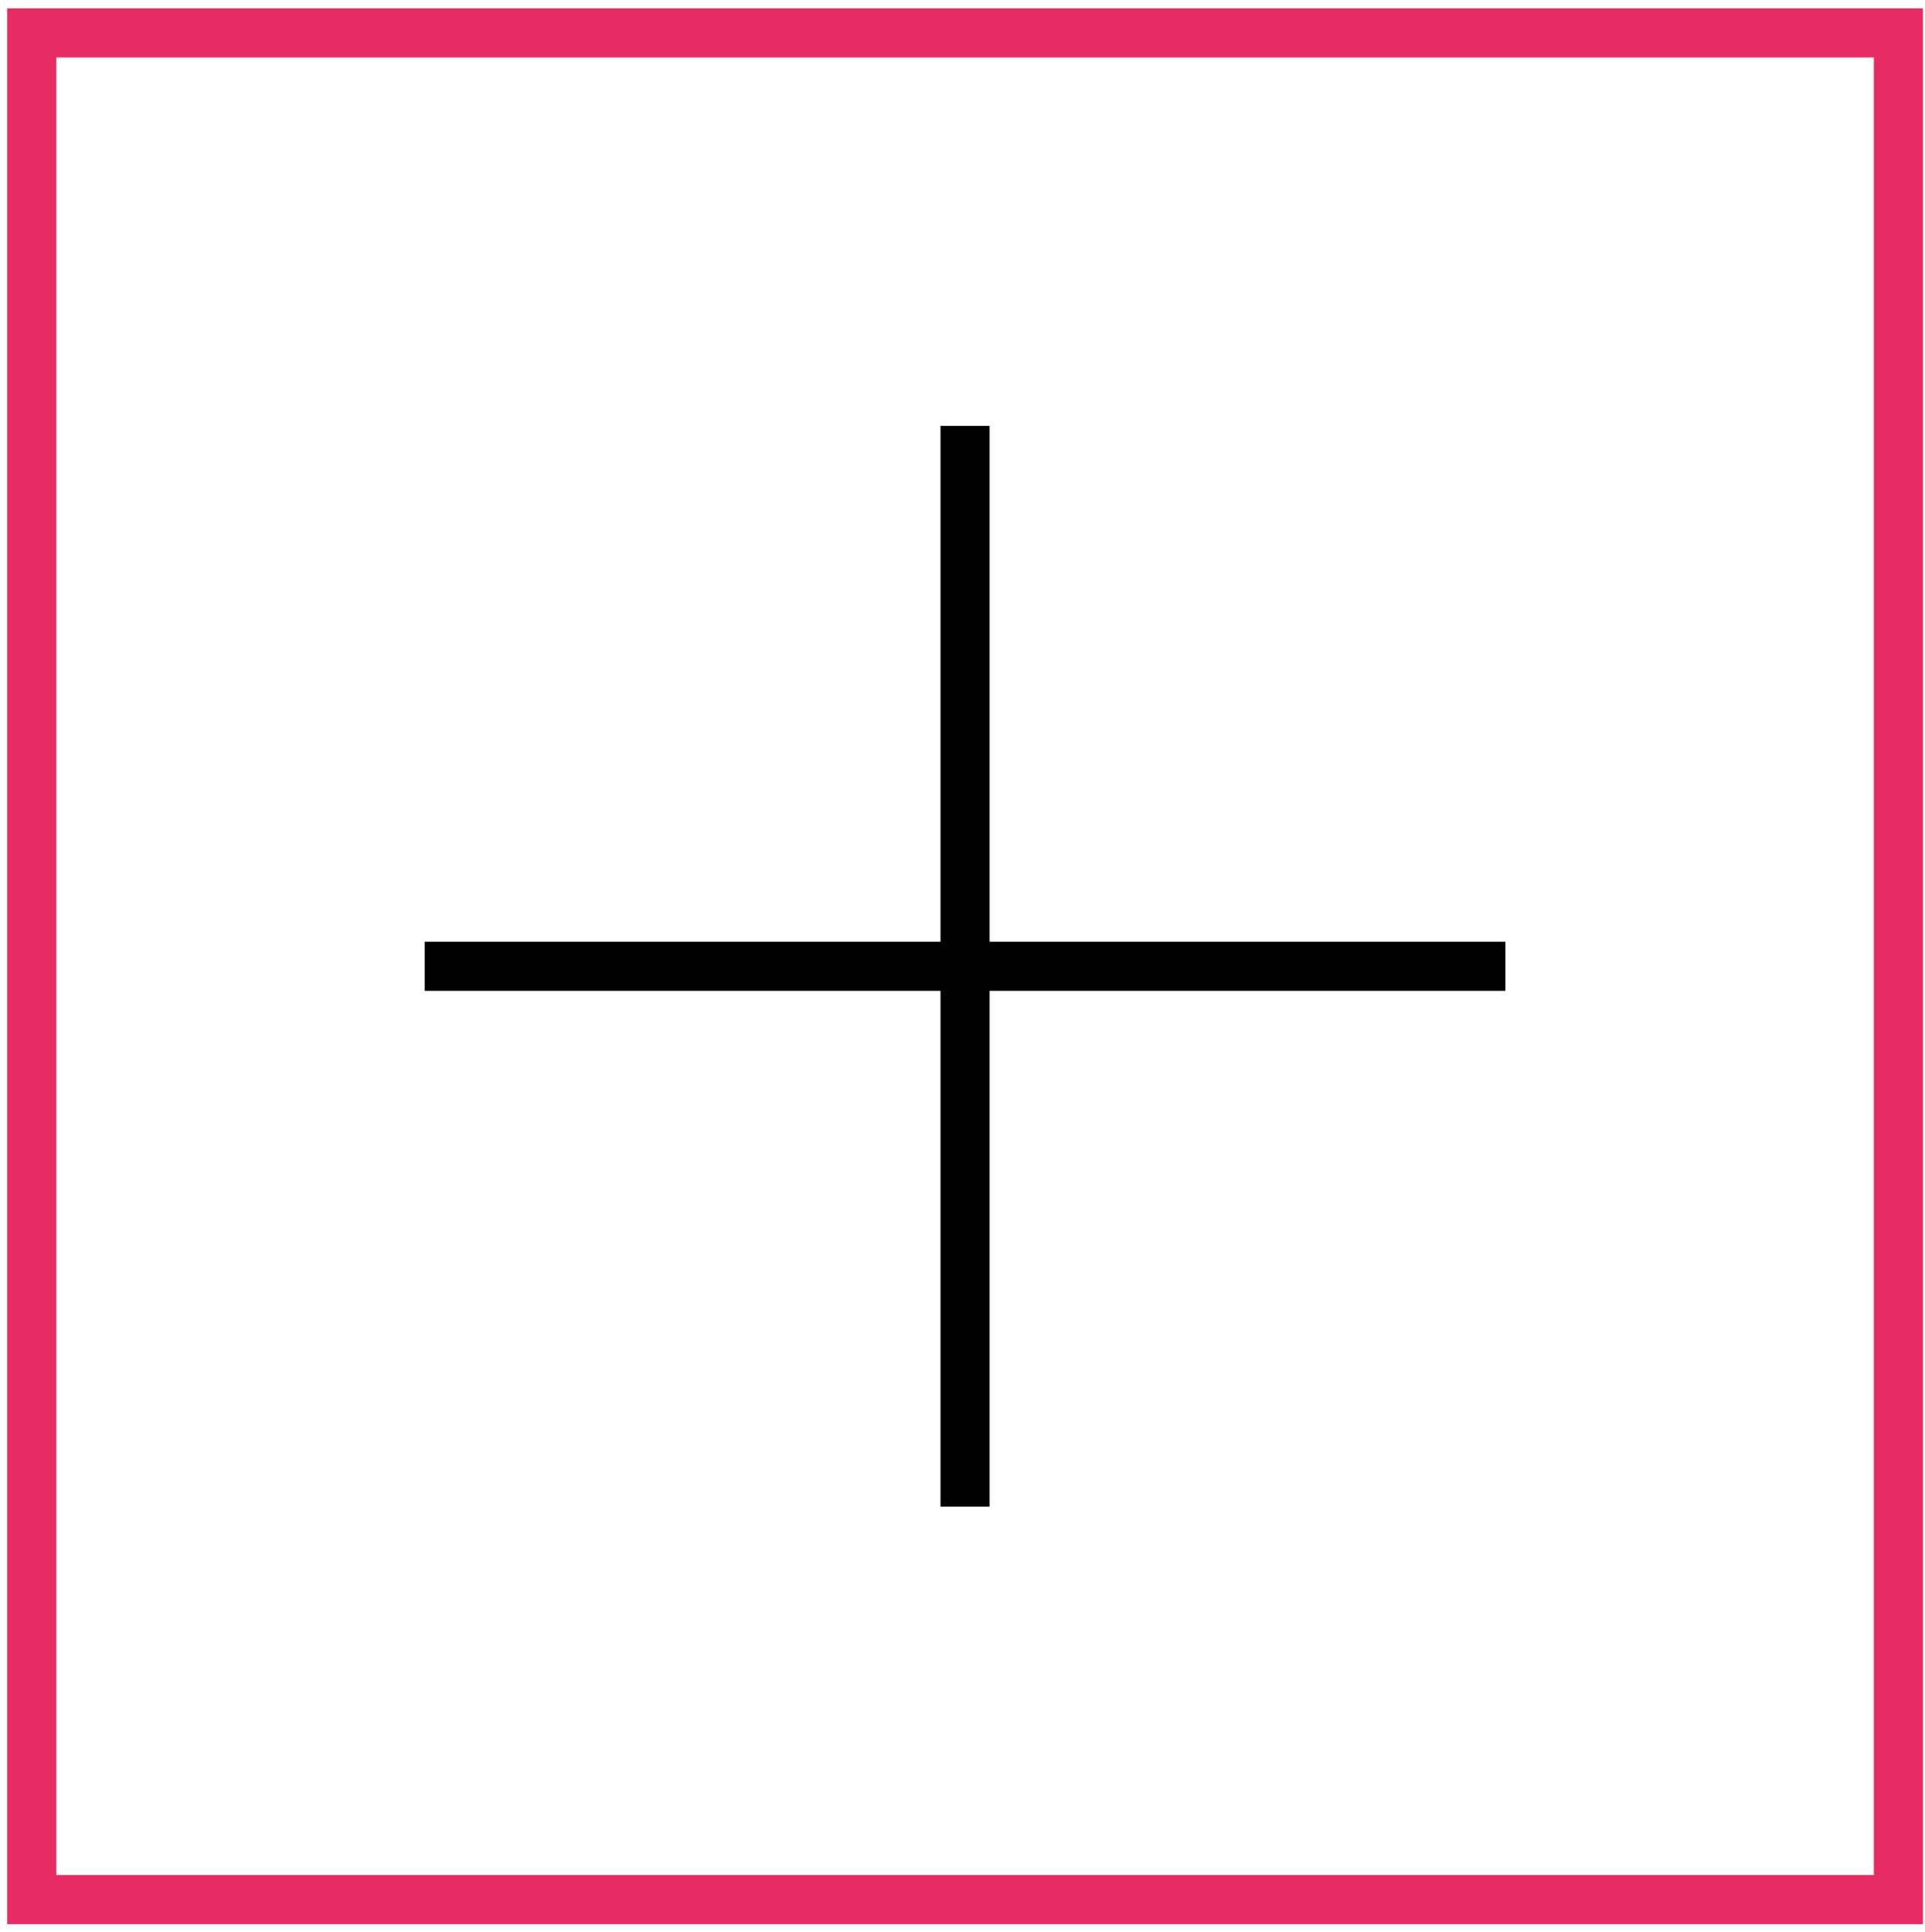 <?xml version="1.0" encoding="utf-8"?>
<!-- Generator: Adobe Illustrator 15.0.0, SVG Export Plug-In . SVG Version: 6.00 Build 0)  -->
<!DOCTYPE svg PUBLIC "-//W3C//DTD SVG 1.1//EN" "http://www.w3.org/Graphics/SVG/1.1/DTD/svg11.dtd">
<svg version="1.1" id="Capa_1" xmlns="http://www.w3.org/2000/svg" xmlns:xlink="http://www.w3.org/1999/xlink" x="0px" y="0px"
	 width="19.594px" height="19.666px" viewBox="0 0 19.594 19.666" enable-background="new 0 0 19.594 19.666" xml:space="preserve">
<rect x="0.323" y="0.335" fill="none" stroke="#E72C65" stroke-width="0.5" stroke-miterlimit="10" width="19" height="19"/>
<g>
	<line fill="none" stroke="#000000" stroke-width="0.5" stroke-miterlimit="10" x1="9.823" y1="4.335" x2="9.823" y2="15.335"/>
	<line fill="none" stroke="#000000" stroke-width="0.5" stroke-miterlimit="10" x1="15.323" y1="9.835" x2="4.323" y2="9.835"/>
</g>
</svg>
